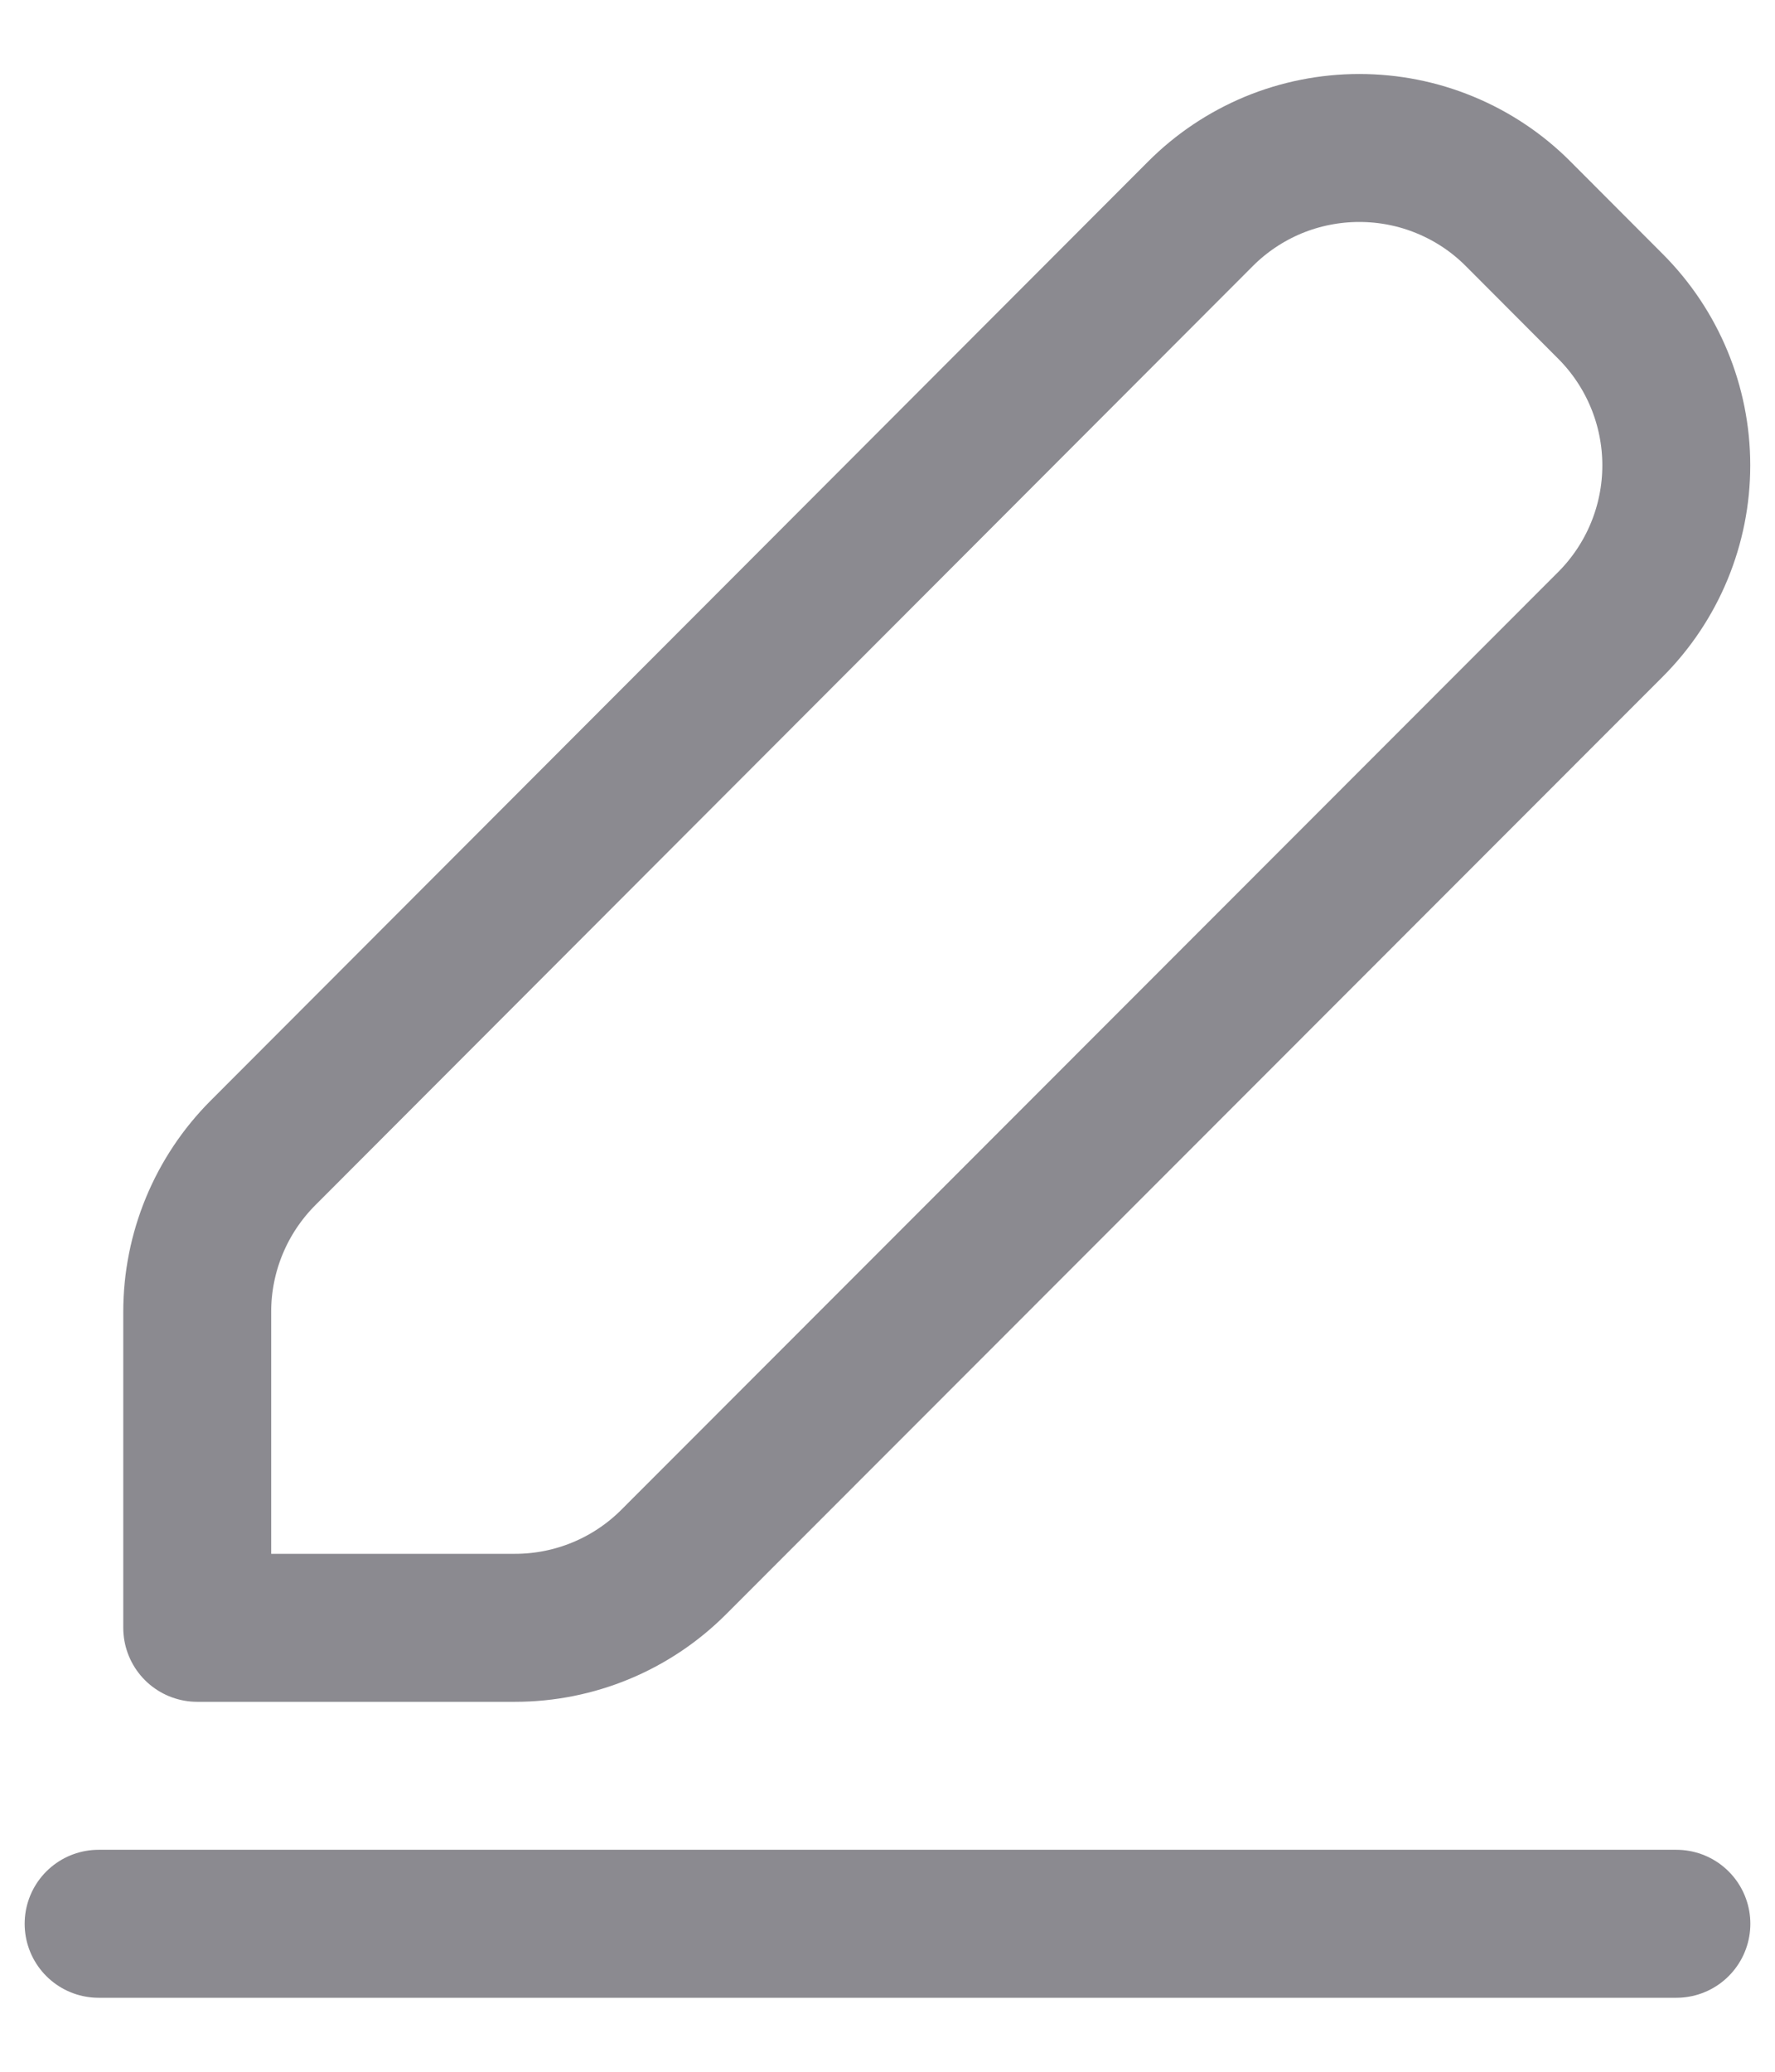 <svg width="18" height="21" viewBox="0 0 18 21" fill="none" xmlns="http://www.w3.org/2000/svg">
<path d="M1 19.5H17M2.666 11.687C2.24 12.114 2 12.693 2 13.297V16.5H5.223C5.827 16.5 6.406 16.26 6.833 15.832L16.333 6.327C16.759 5.9 16.999 5.321 16.999 4.717C16.999 4.113 16.759 3.534 16.333 3.107L15.395 2.167C15.184 1.955 14.932 1.787 14.656 1.673C14.379 1.558 14.083 1.5 13.784 1.5C13.485 1.5 13.188 1.559 12.912 1.673C12.636 1.788 12.384 1.956 12.173 2.168L2.666 11.687Z" stroke="#8B8A90" stroke-width="1.5" stroke-linecap="round" stroke-linejoin="round"/>
</svg>
